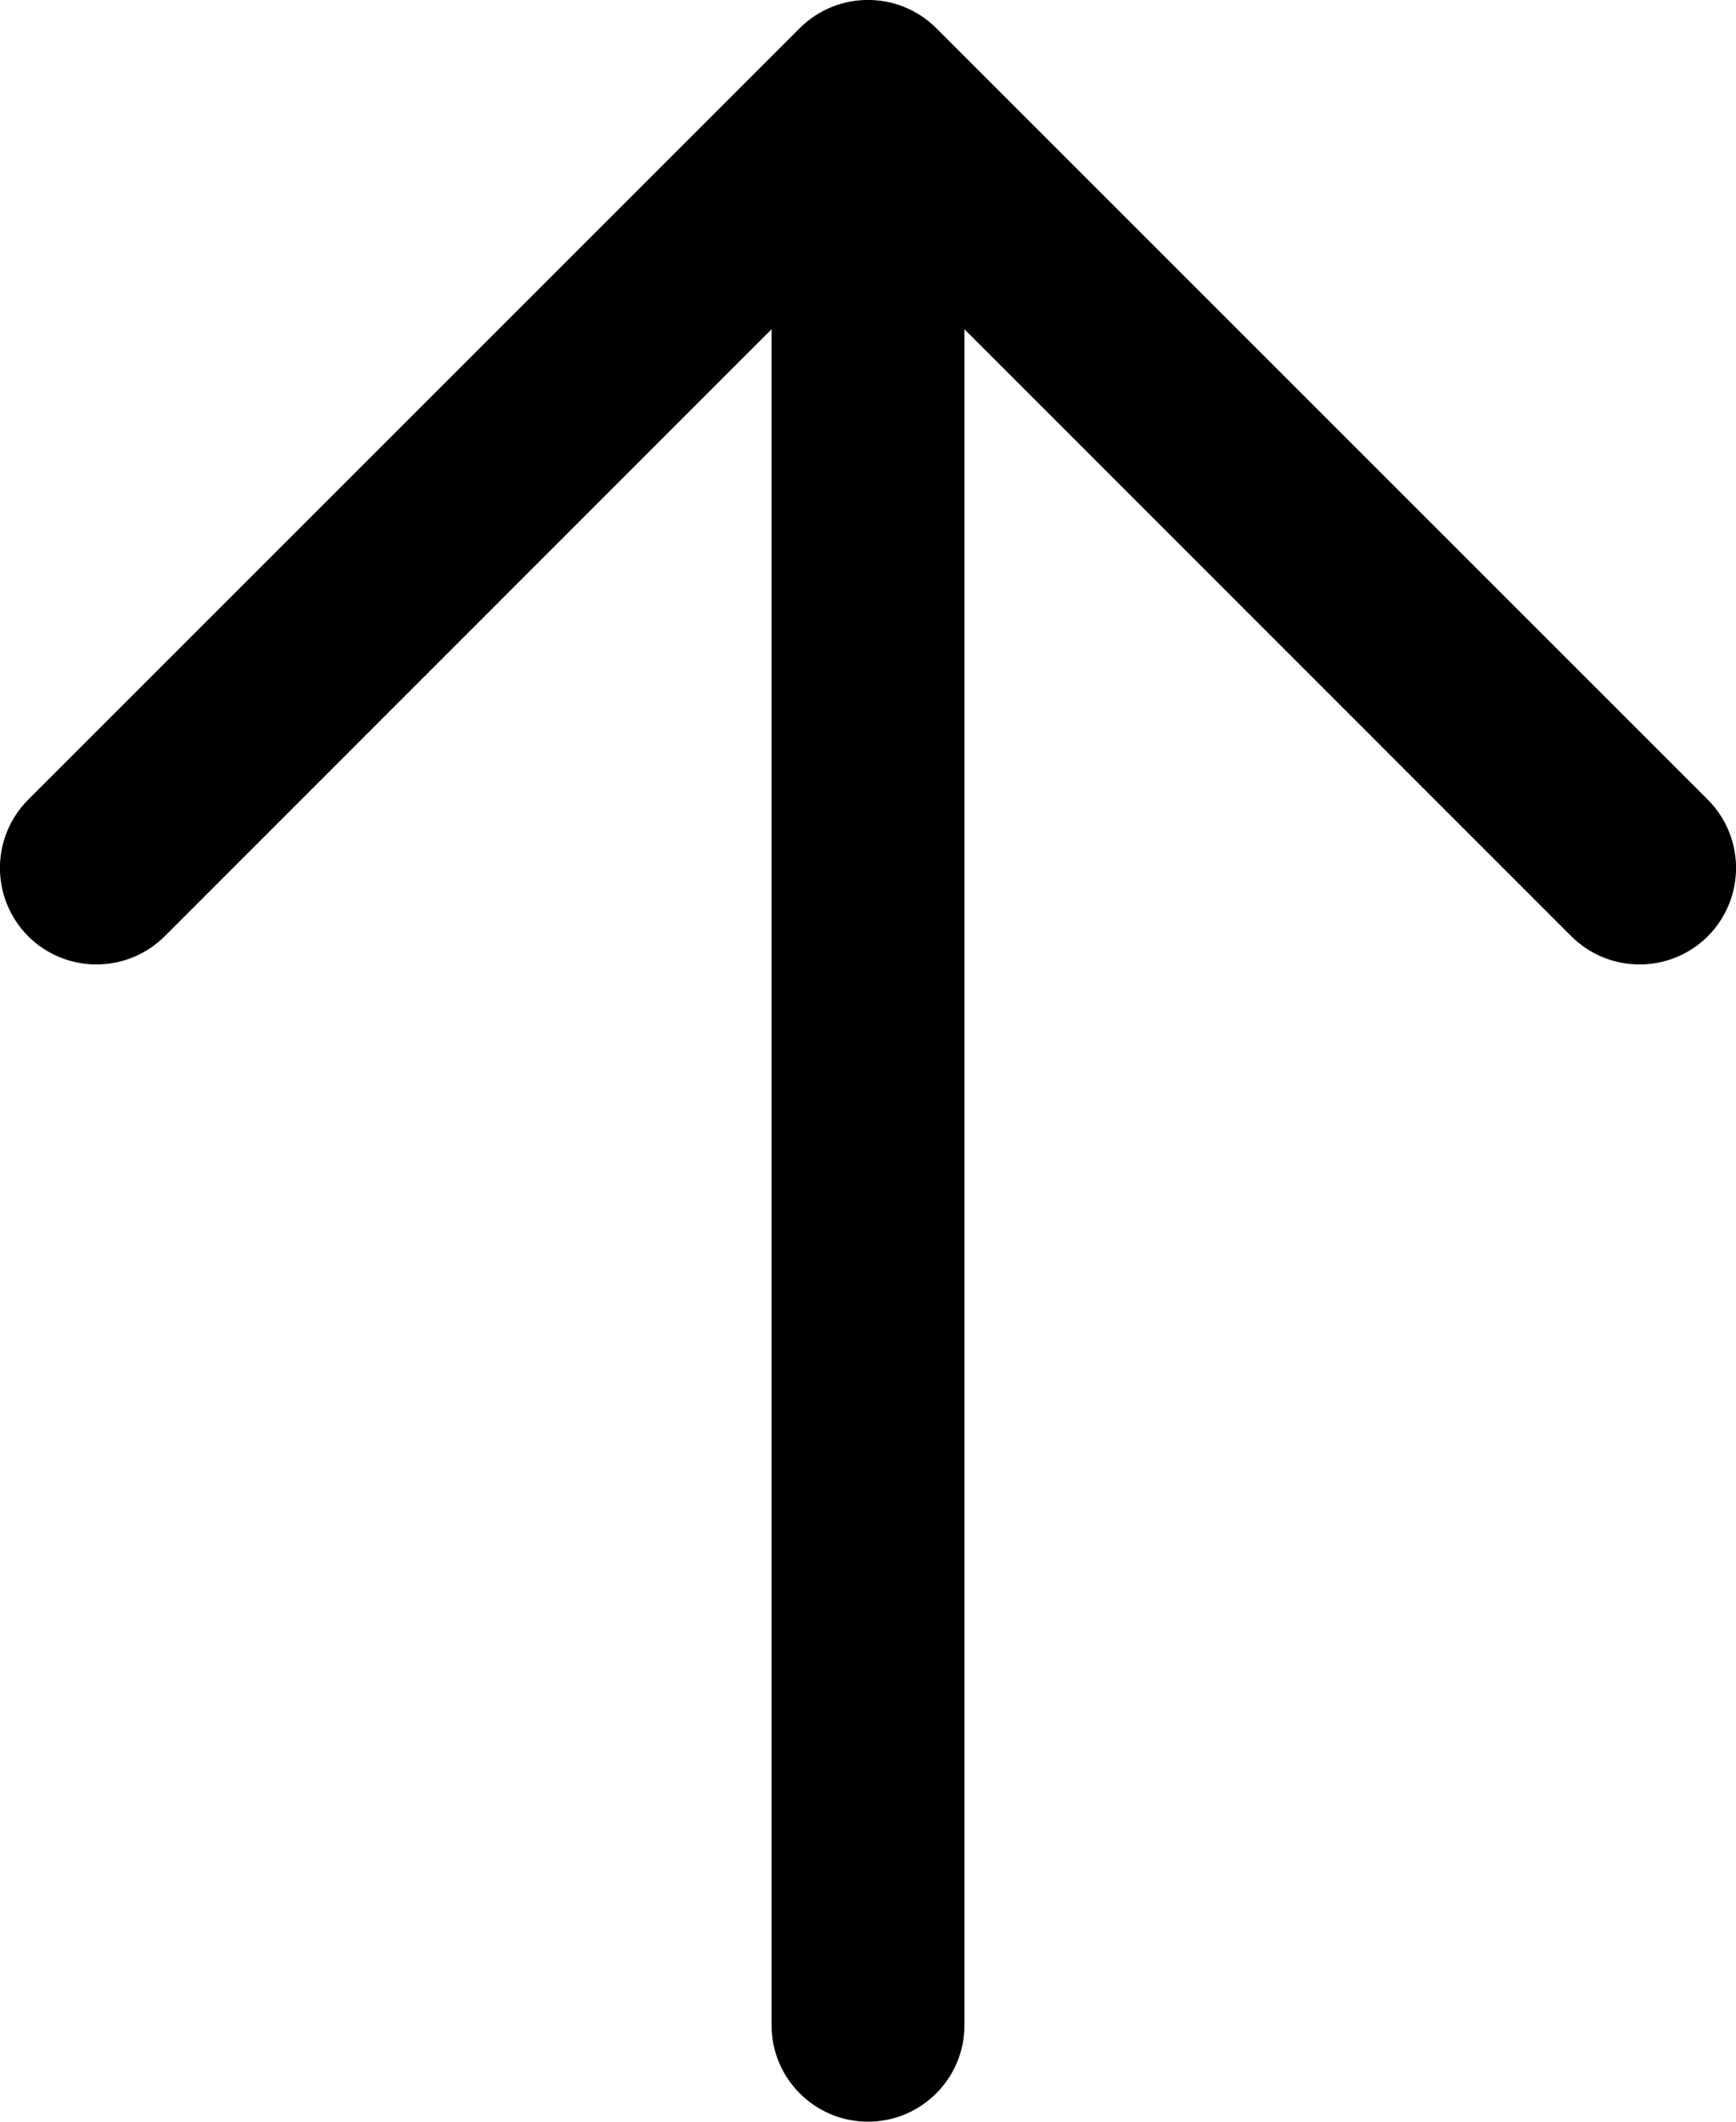 <?xml version="1.0" encoding="UTF-8"?>
<svg width="9px" height="11px" viewBox="0 0 9 11" version="1.1" xmlns="http://www.w3.org/2000/svg" xmlns:xlink="http://www.w3.org/1999/xlink">
    <title>Line/Arrow Up</title>
    <g id="Page-1" stroke="none" stroke-width="1" fill="none" fill-rule="evenodd">
        <g id="Arrows" transform="translate(-62, -20)" fill="#000000" fill-rule="nonzero">
            <g id="Shape" transform="translate(59, 18)">
                <path d="M7.854,2.146 L11.854,6.146 C12.049,6.342 12.049,6.658 11.854,6.854 C11.658,7.049 11.342,7.049 11.146,6.854 L8,3.707 L8,12.5 C8,12.776 7.776,13 7.5,13 C7.224,13 7,12.776 7,12.5 L7,3.707 L3.854,6.854 C3.658,7.049 3.342,7.049 3.146,6.854 C2.951,6.658 2.951,6.342 3.146,6.146 L7.146,2.146 C7.342,1.951 7.658,1.951 7.854,2.146 Z"></path>
            </g>
        </g>
    </g>
</svg>